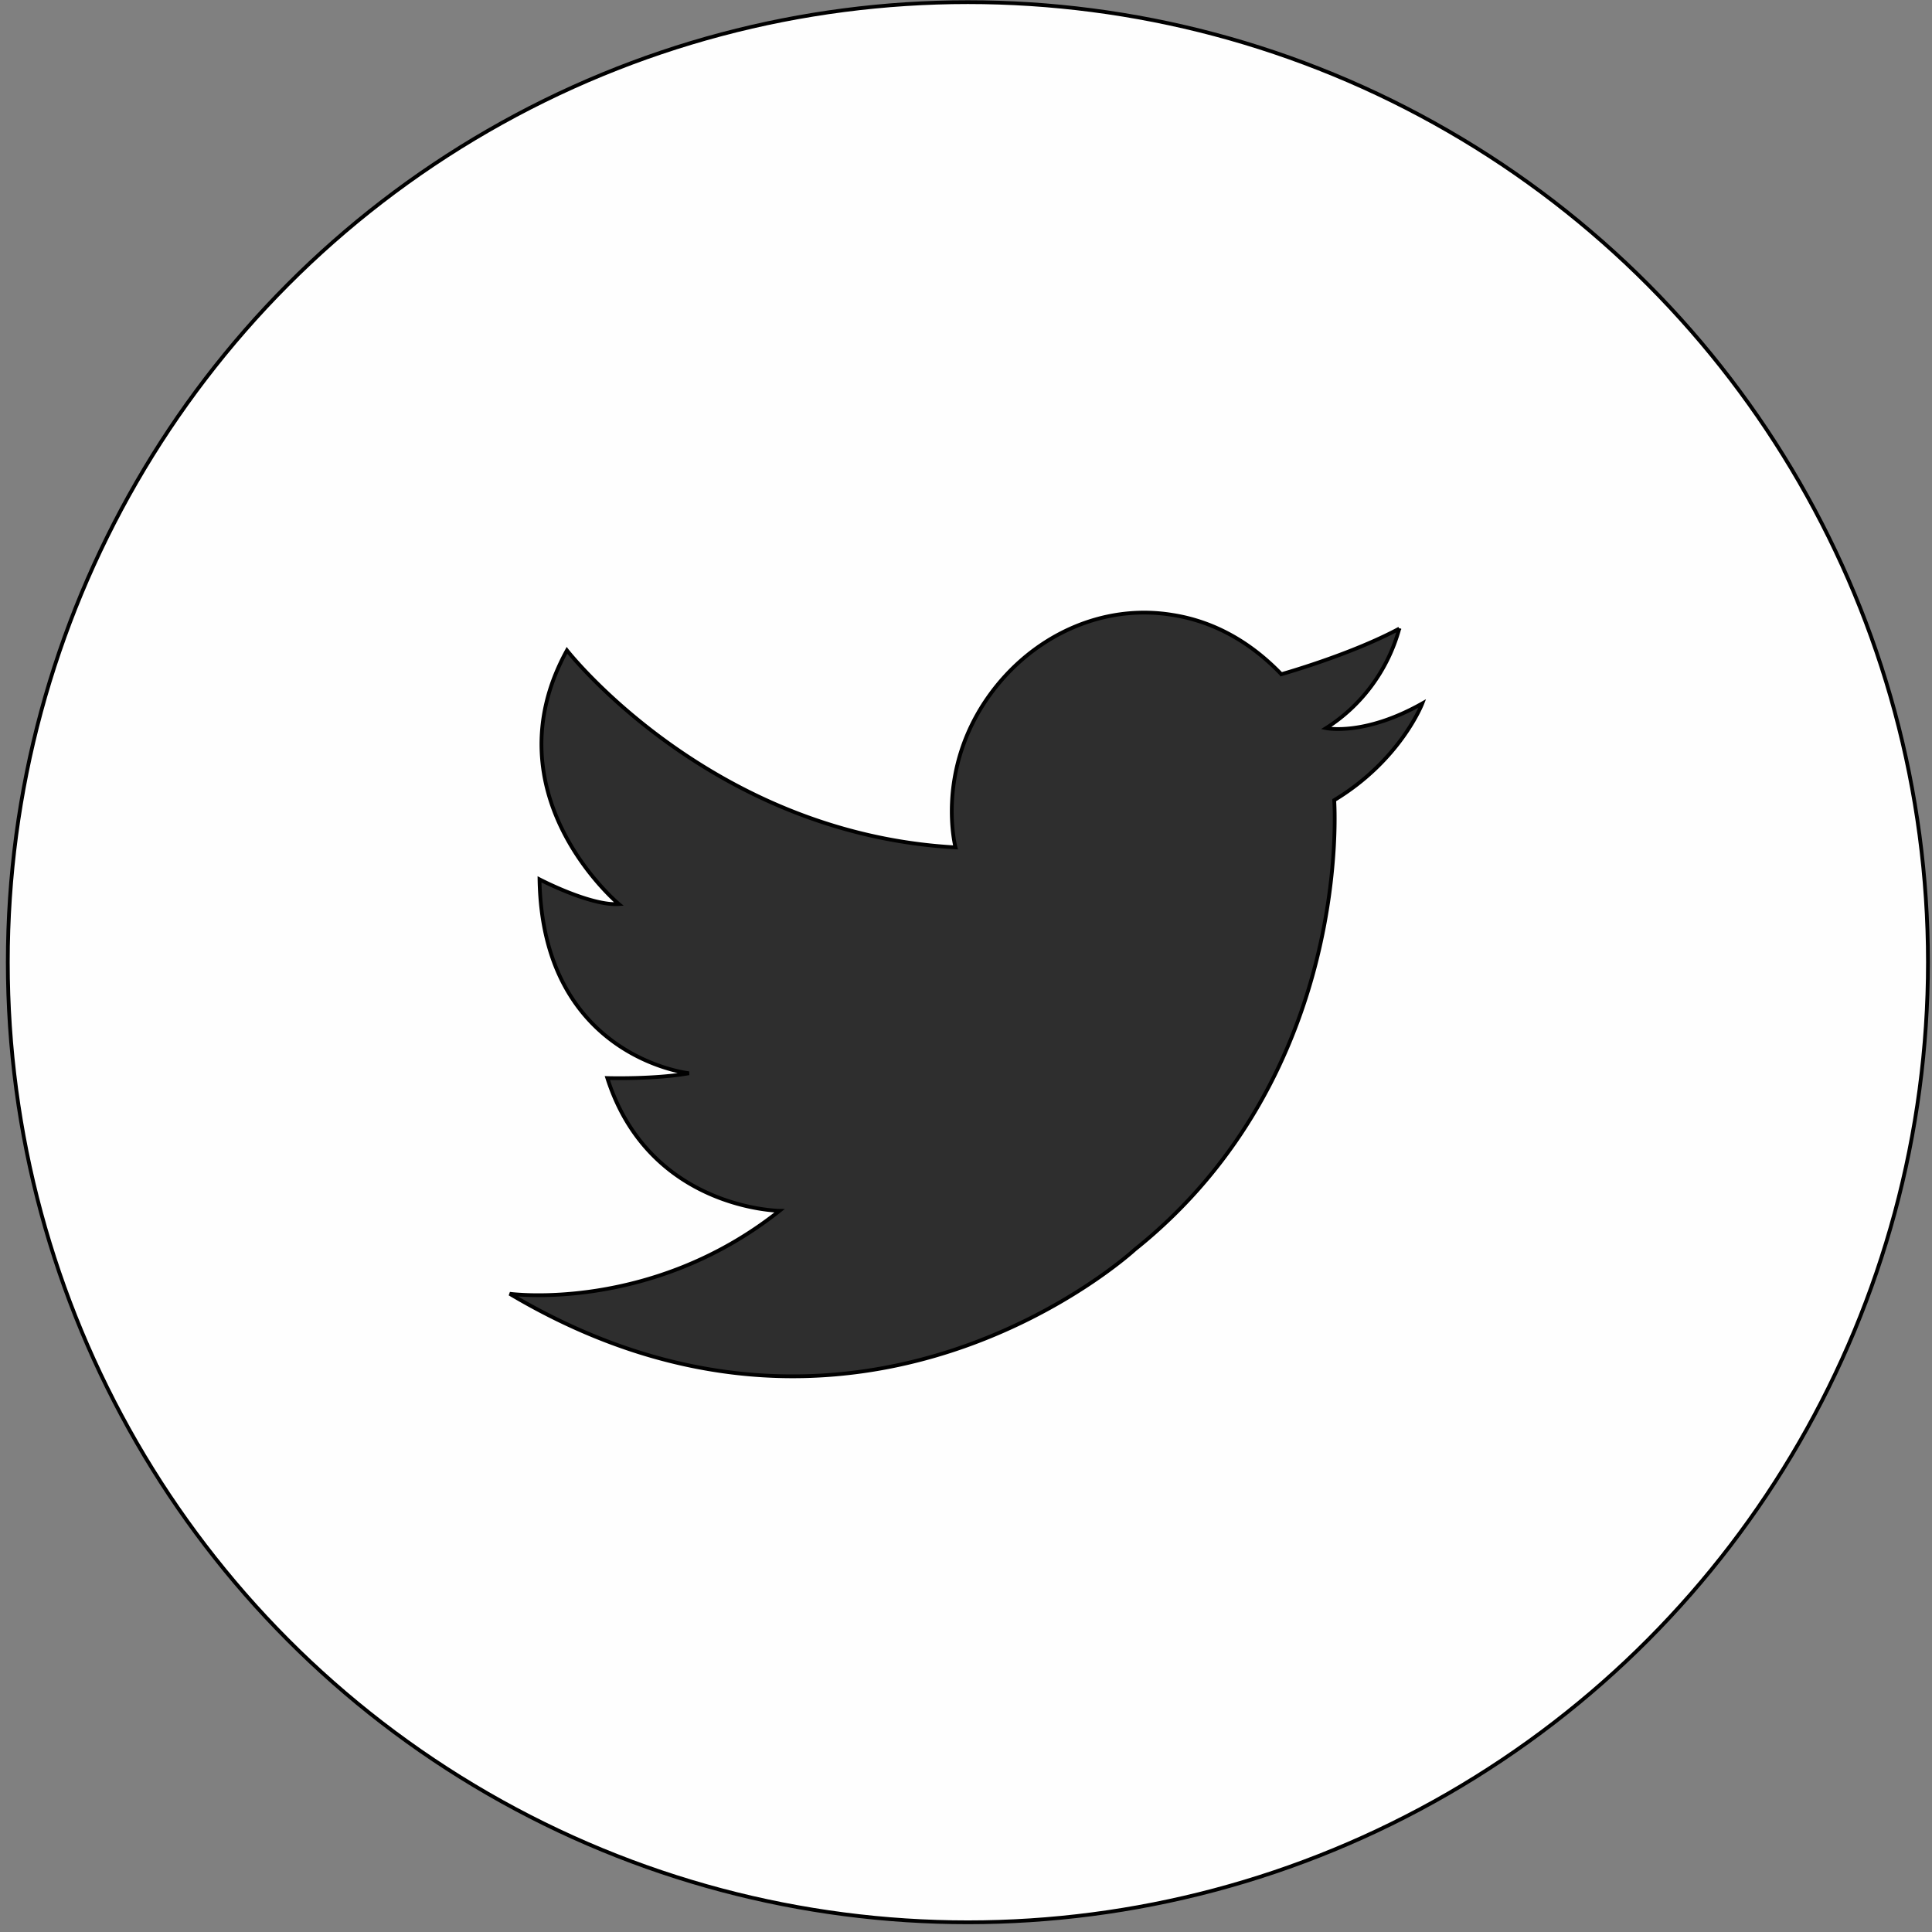 <svg width="512" height="512" xmlns="http://www.w3.org/2000/svg">
 <rect width="100%" height="100%" fill="#808080" stroke="none"/>
 <title/>

 <g>
  <title>background</title>
  <rect fill="none" id="canvas_background" height="402" width="582" y="-1" x="-1"/>
 </g>
 <g>
  <title>Layer 1</title>
  <circle stroke="null" id="svg_1" r="254.43" fill="#fefefe" cy="255" cx="256.5"/>
  <path stroke="null" id="svg_2" fill="#2e2e2e" d="m339.563,178.671s18.333,-5.131 31.268,-12.085a44.654,45.524 0 0 1 -19.414,26.375s10.066,2.183 25.518,-6.55c0,0 -5.75,15.022 -23.355,25.644c0,0 5.354,72.554 -52.835,119.082c0,0 -72.592,67.052 -165.68,11.725c0,0 37.383,5.131 71.521,-21.987c0,0 -34.502,-0.36 -45.639,-35.174c0,0 12.486,0.371 21.652,-1.277c0,0 -38.818,-4.127 -39.621,-51.386c0,0 13.471,7.052 21.021,6.55c0,0 -34.77,-29.039 -13.75,-67.238c0,0 38.004,48.635 102.972,52.216c0,0 -5.451,-20.48 9.231,-40.611c11.212,-15.371 29.555,-24.017 48.113,-21.015c9.156,1.397 19.393,5.742 28.998,15.731z"/>
 </g>
</svg>